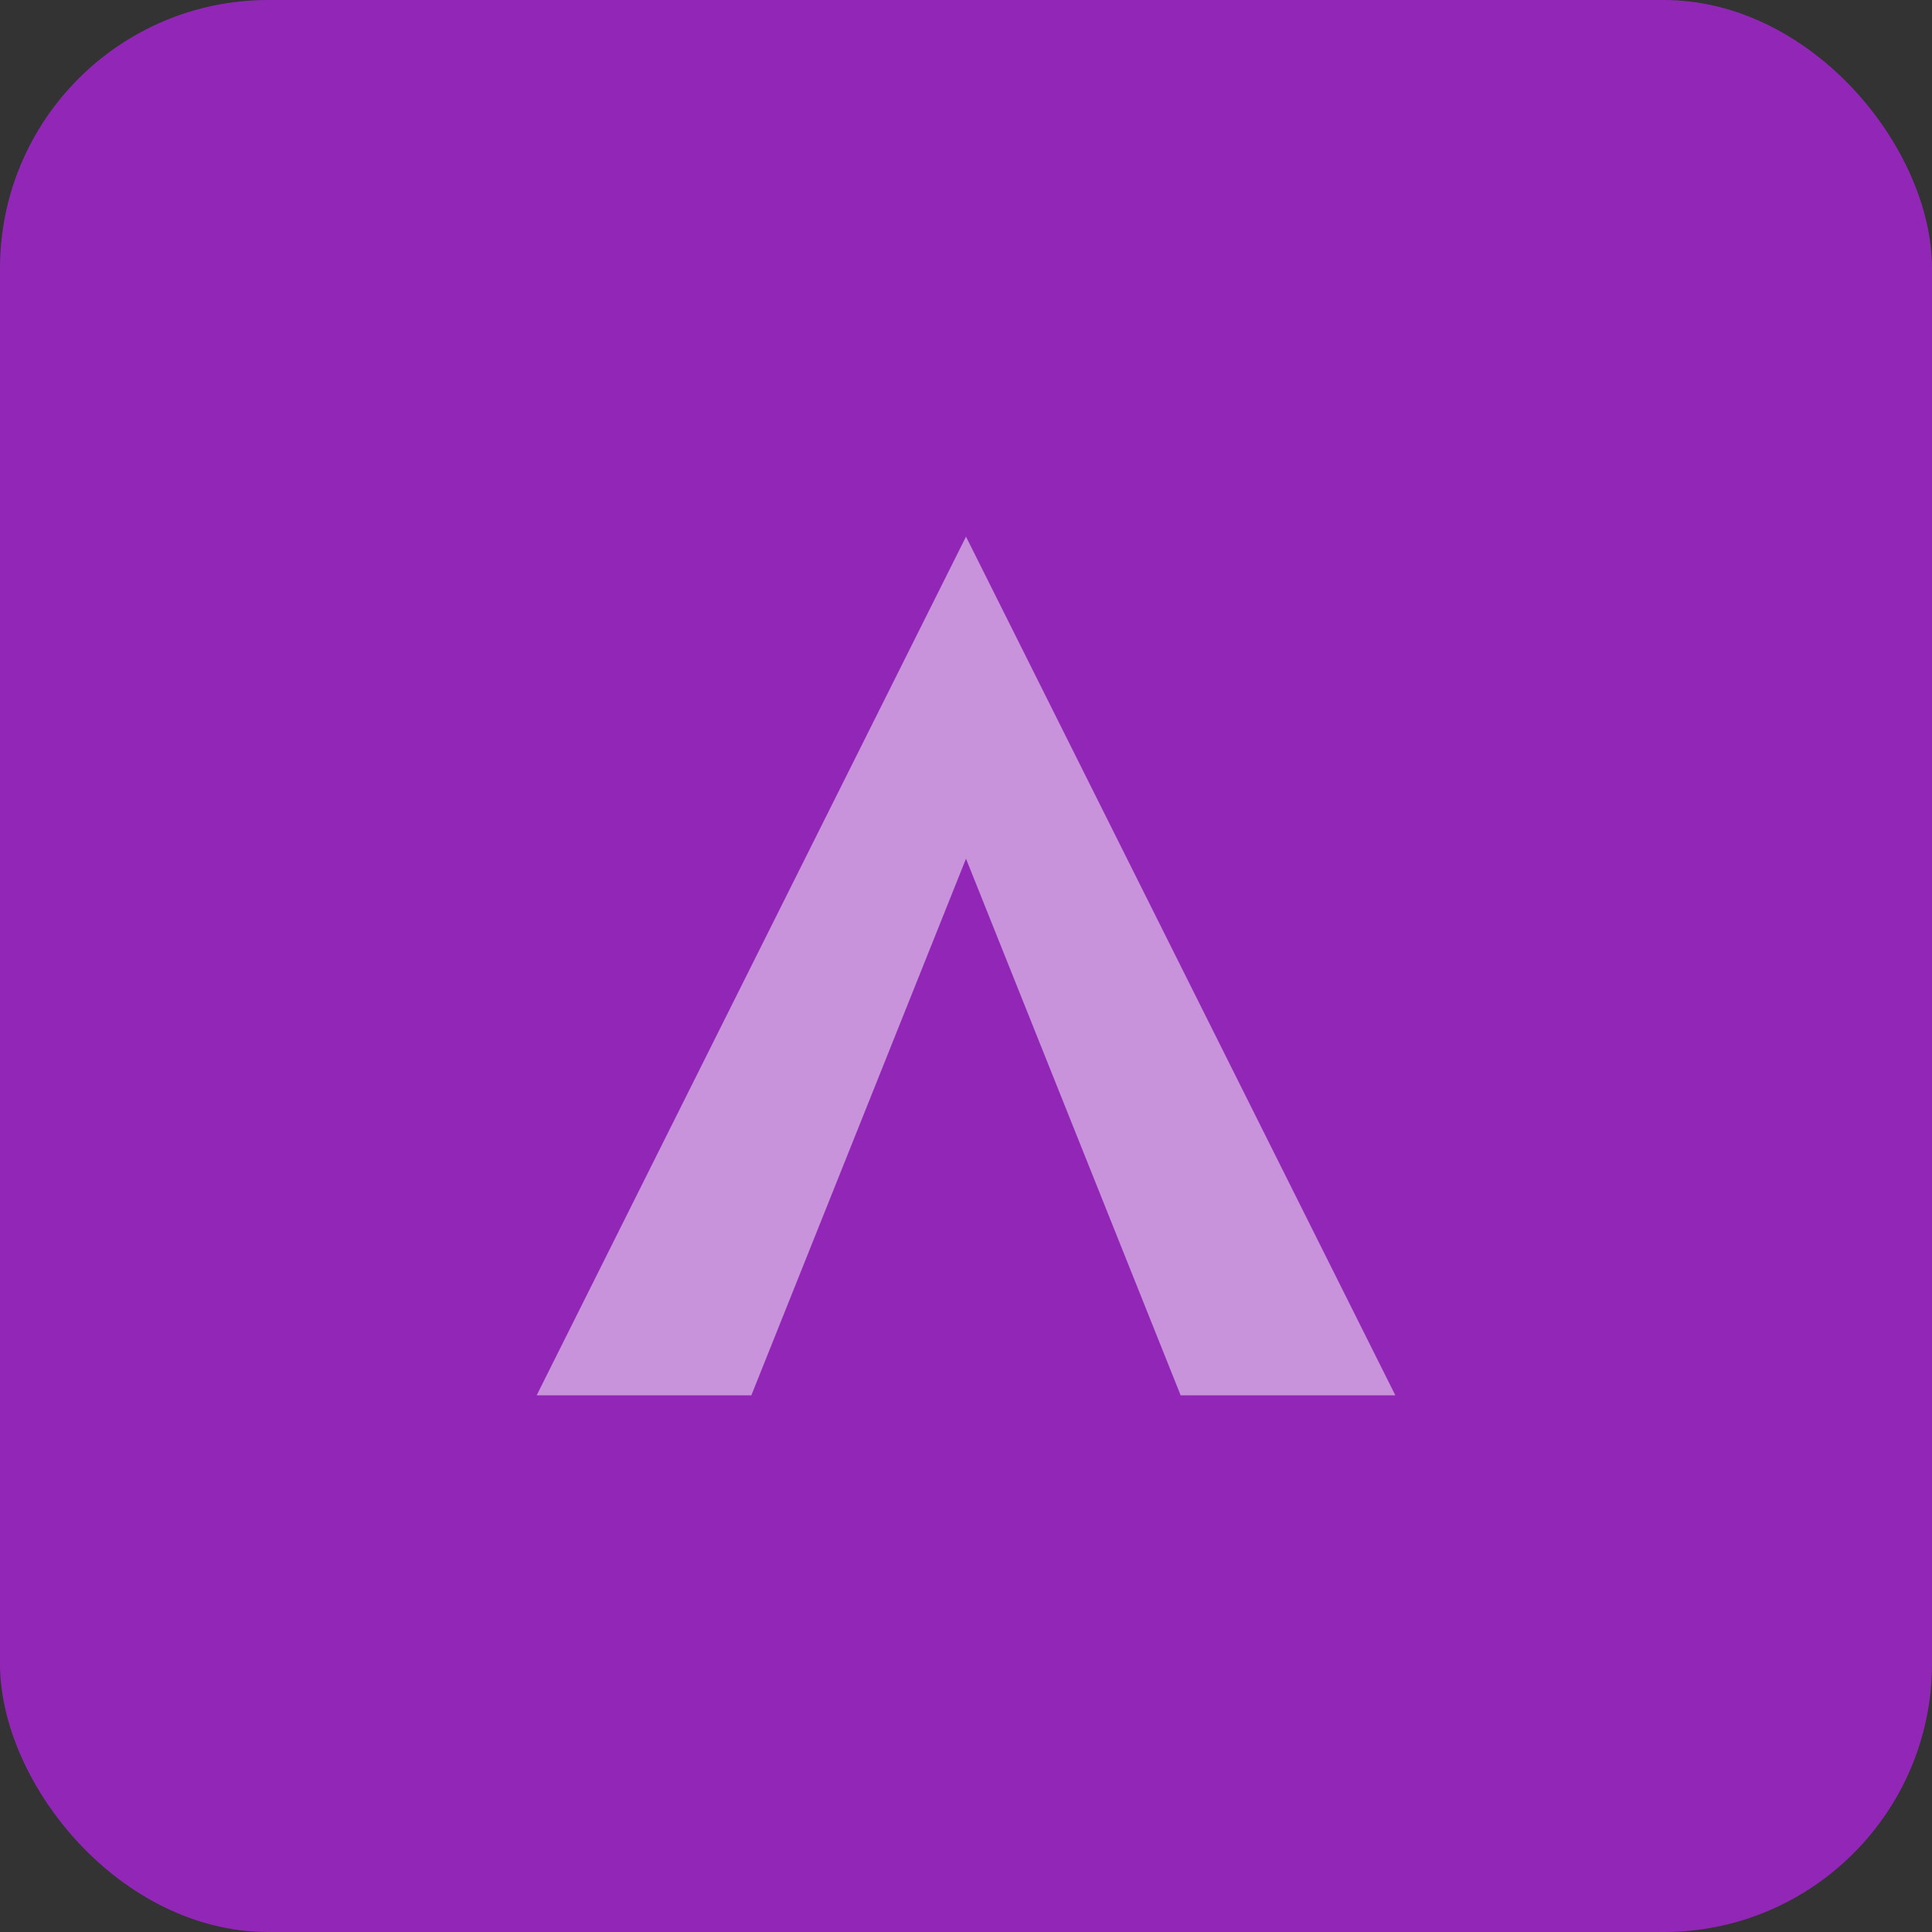 <!-- Définition d'un bouton en SVG -->
<svg width="36" height="36" xmlns="http://www.w3.org/2000/svg">
    <rect width="100%" height="100%" fill="#333333" stroke="none"/>
    <!-- Rectangle avec les angles arrondis -->
    <rect x="0" y="0" width="36" height="36" rx="5" ry="5" fill="#9227B7" />
    
    <!-- Flèche blanche dirigée vers le haut -->
    <polygon points="18,10 26,26 22,26 18,16 14,26 10,26" fill="white" fill-opacity="0.5"/>
</svg>